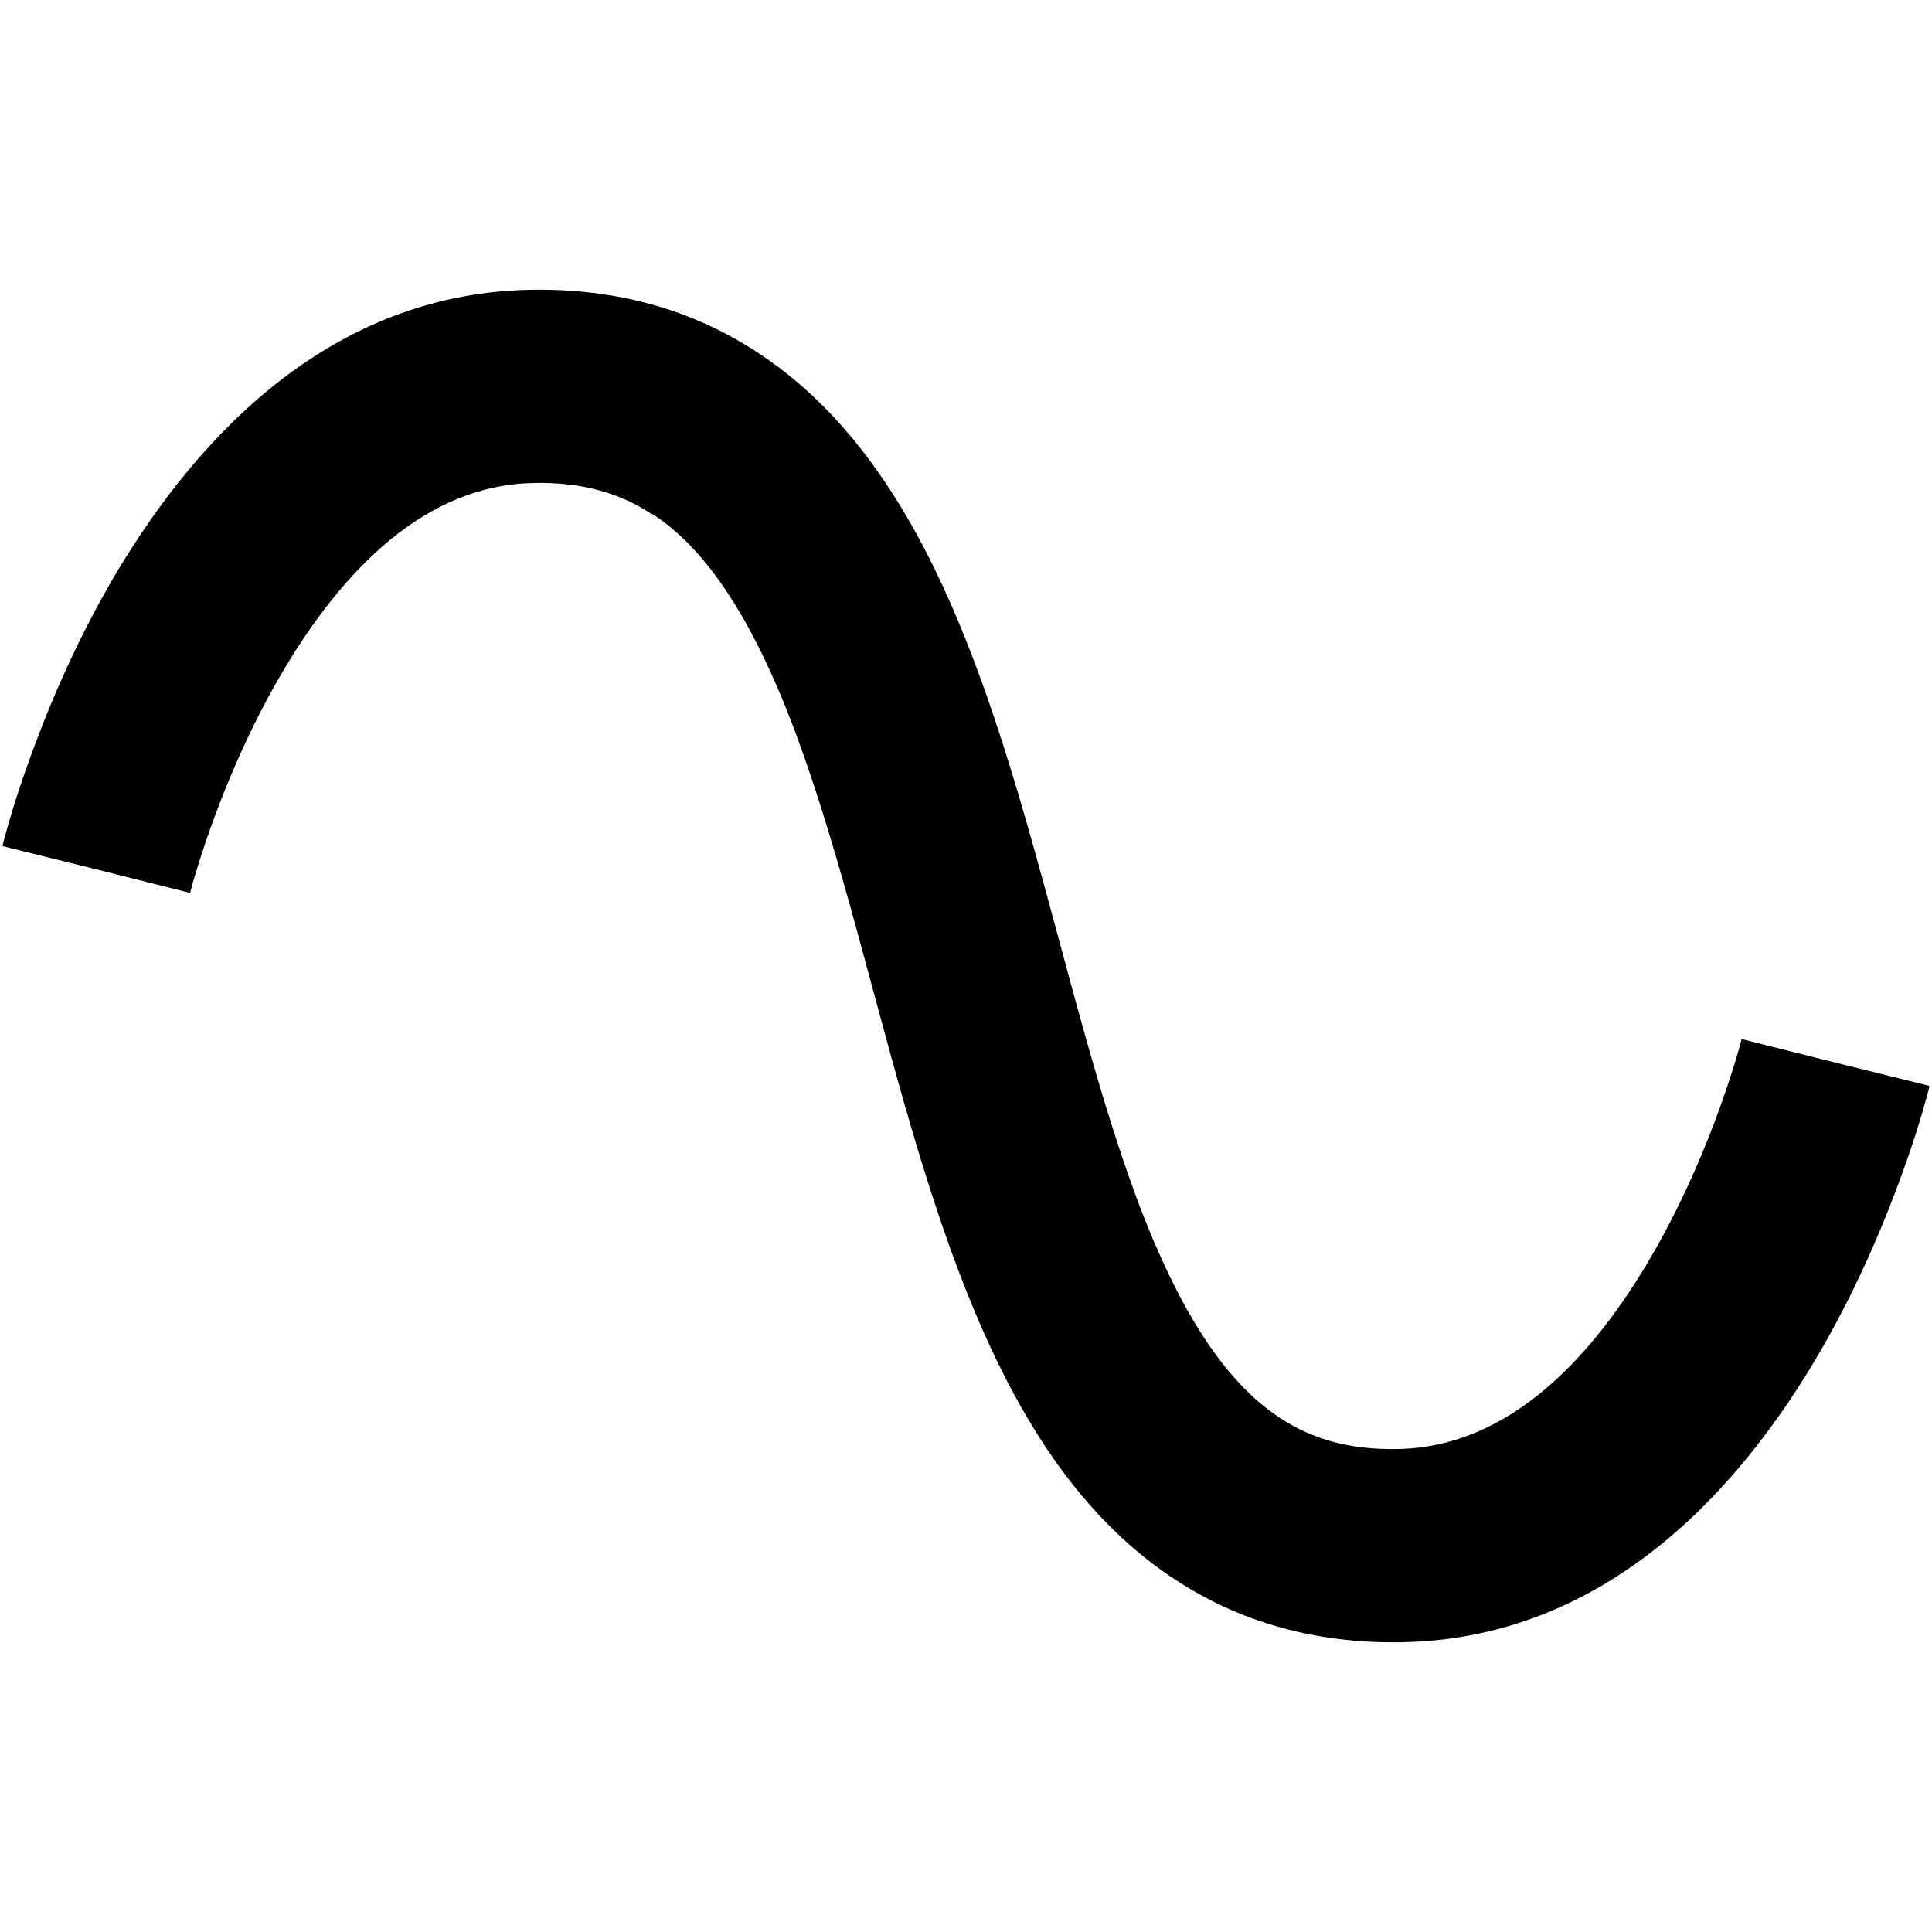 <svg xmlns="http://www.w3.org/2000/svg" width="24" height="24" viewBox="0 0 640 512"><path d="M215.9 106.3c-10-6.6-22.4-10.7-39.3-10.3c-34.9 .7-62.8 27.5-84.3 64.8c-10.2 17.7-17.6 35.6-22.5 49.3c-2.4 6.8-4.2 12.4-5.3 16.2c-.6 1.9-1 3.4-1.2 4.3l-.3 1 0 .2L32 224C.9 216.3 .9 216.3 .9 216.3s0 0 0 0c0 0 0 0 0-.1l0-.2 .1-.5c.1-.4 .2-1 .4-1.6c.4-1.4 .9-3.3 1.6-5.7c1.4-4.8 3.5-11.6 6.4-19.6c5.7-16 14.6-37.7 27.3-59.7C61.2 86.7 105.2 33.5 175.3 32c29-.6 54.3 6.7 75.7 20.8c21.1 13.8 36.8 33 49.1 53.9c23.5 39.9 37.5 91.8 50.1 138.4c.2 .9 .5 1.7 .7 2.6c13.4 49.8 25.5 93.6 44.1 125.2c9 15.3 18.6 26 29 32.8c10 6.6 22.4 10.7 39.3 10.3c34.9-.7 62.8-27.5 84.3-64.8c10.2-17.7 17.6-35.6 22.5-49.3c2.4-6.8 4.2-12.4 5.3-16.2c.6-1.9 1-3.4 1.2-4.3l.3-1 0-.2L608 288c31.1 7.7 31.1 7.7 31.1 7.7s0 0 0 0c0 0 0 0 0 .1l0 .2-.1 .5c-.1 .4-.2 1-.4 1.6c-.4 1.4-.9 3.3-1.6 5.7c-1.4 4.8-3.5 11.6-6.4 19.6c-5.7 16-14.6 37.7-27.3 59.7c-24.3 42.1-68.3 95.4-138.4 96.9c-29 .6-54.3-6.7-75.7-20.8c-21.1-13.8-36.8-33-49.1-53.9c-23.5-39.9-37.5-91.9-50.1-138.4c-.2-.9-.5-1.7-.7-2.6c-13.4-49.8-25.5-93.6-44.1-125.2c-9-15.3-18.6-26-29-32.8z"/></svg>